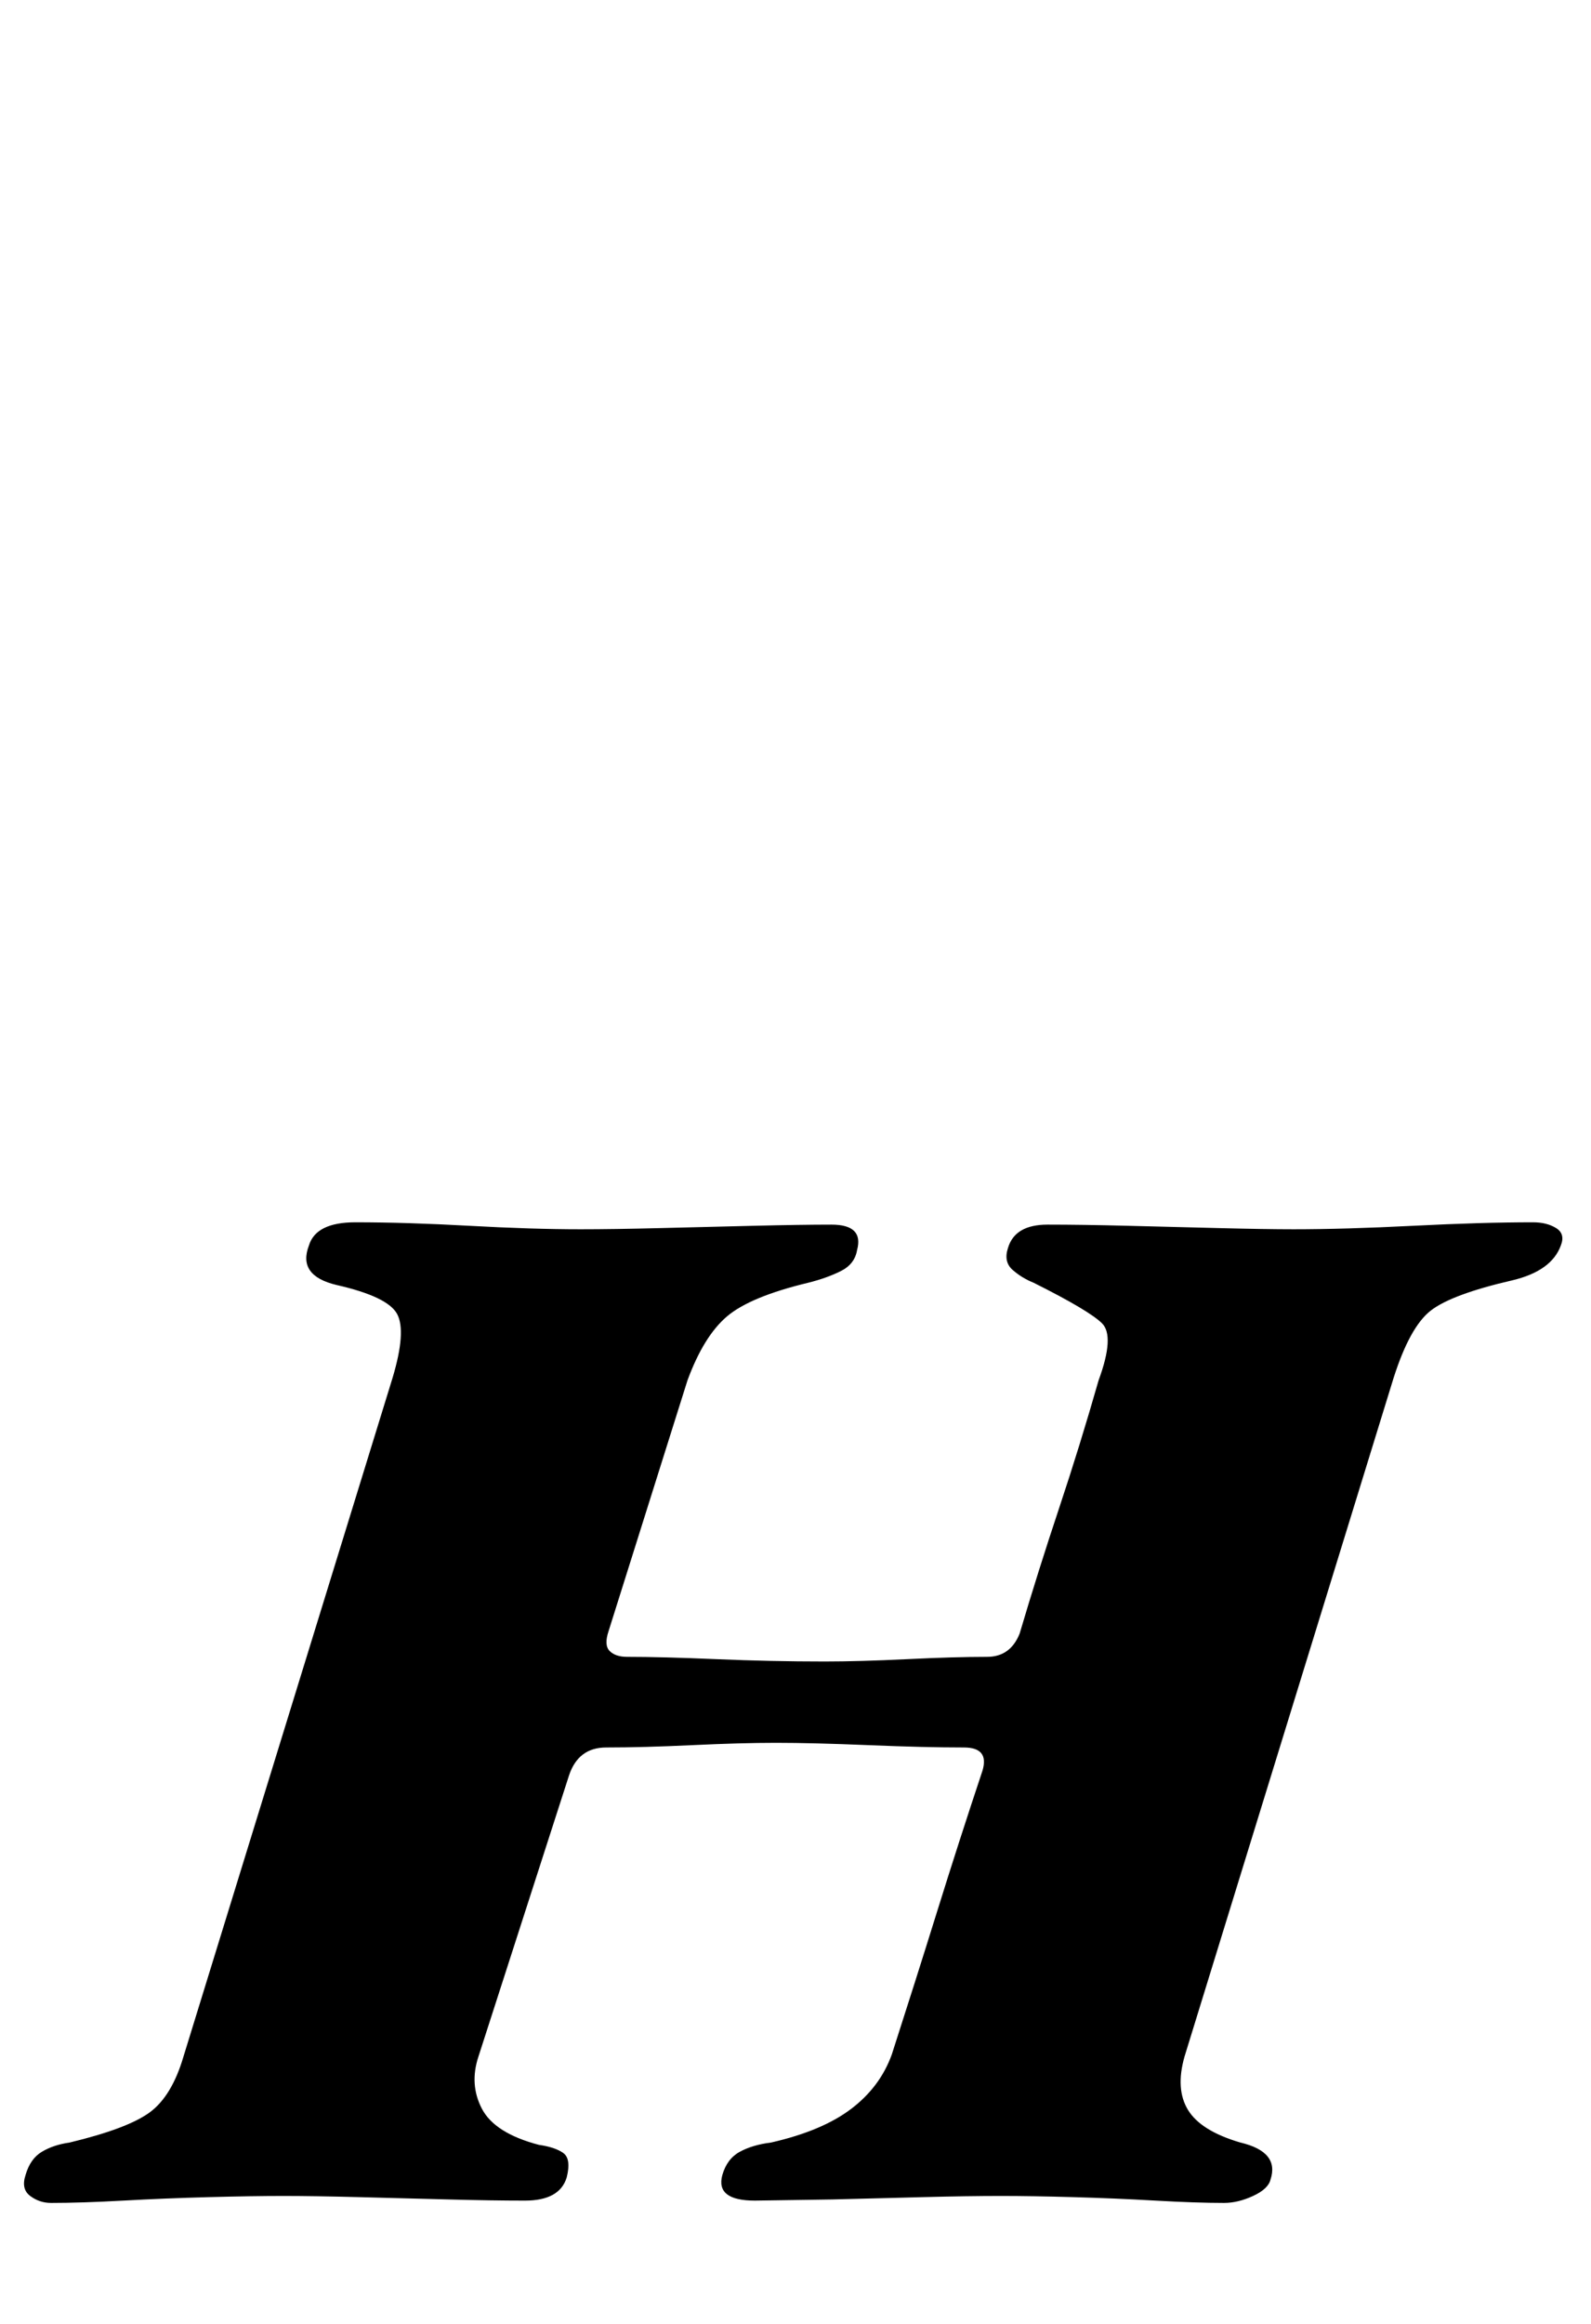 <?xml version="1.0" standalone="no"?>
<!DOCTYPE svg PUBLIC "-//W3C//DTD SVG 1.1//EN" "http://www.w3.org/Graphics/SVG/1.1/DTD/svg11.dtd" >
<svg xmlns="http://www.w3.org/2000/svg" xmlns:xlink="http://www.w3.org/1999/xlink" version="1.1" viewBox="-86 0 685 1000">
  <g transform="matrix(1 0 0 -1 0 800)">
   <path fill="currentColor"
d="M-64 -148q-5 0 -9 3t-2 9q2 7 7 10t12 4q25 6 34.5 13t14.5 24l90 292q6 20 2 27.5t-26 12.5q-17 4 -12 17q3 10 20 10q22 0 49 -1.5t48 -1.5q14 0 34 0.5t40.5 1t33.5 0.5q14 0 11 -11q-1 -6 -7 -9t-14 -5q-25 -6 -35 -14.5t-17 -27.5l-34 -108q-2 -6 0.5 -8.5t7.5 -2.5
q15 0 38.5 -1t46.5 -1q15 0 35.5 1t34.5 1q10 0 14 10q8 27 17 54t17 55q7 19 1.5 24.5t-29.5 17.5q-5 2 -9 5.5t-2 9.5q3 10 17 10q15 0 34.5 -0.5t39.5 -1t32 -0.5q22 0 51.5 1.5t51.5 1.5q6 0 10 -2.5t2 -7.5q-4 -11 -21 -15q-26 -6 -35 -13t-16 -29l-90 -292
q-4 -14 1.5 -23t22.5 -14q17 -4 13 -16q-1 -4 -7.5 -7t-12.5 -3q-12 0 -29.5 1t-35.5 1.5t-31 0.5q-14 0 -33.5 -0.5l-39 -1t-33.5 -0.5q-17 0 -14 11q2 7 7.5 10t13.5 4q22 5 34.5 14.5t17.5 23.5q10 31 19.5 61.5t19.5 60.5q3 10 -8 10q-17 0 -41 1t-40 1q-15 0 -36 -1
t-37 -1q-12 0 -16 -12l-39 -121q-4 -12 1.5 -22.5t24.5 -15.5q7 -1 10.5 -3.5t1.5 -10.5q-3 -10 -18 -10q-14 0 -33 0.5t-38.5 1t-32.5 0.5t-32 -0.5t-37 -1.5t-31 -1z" />
  </g>

</svg>
